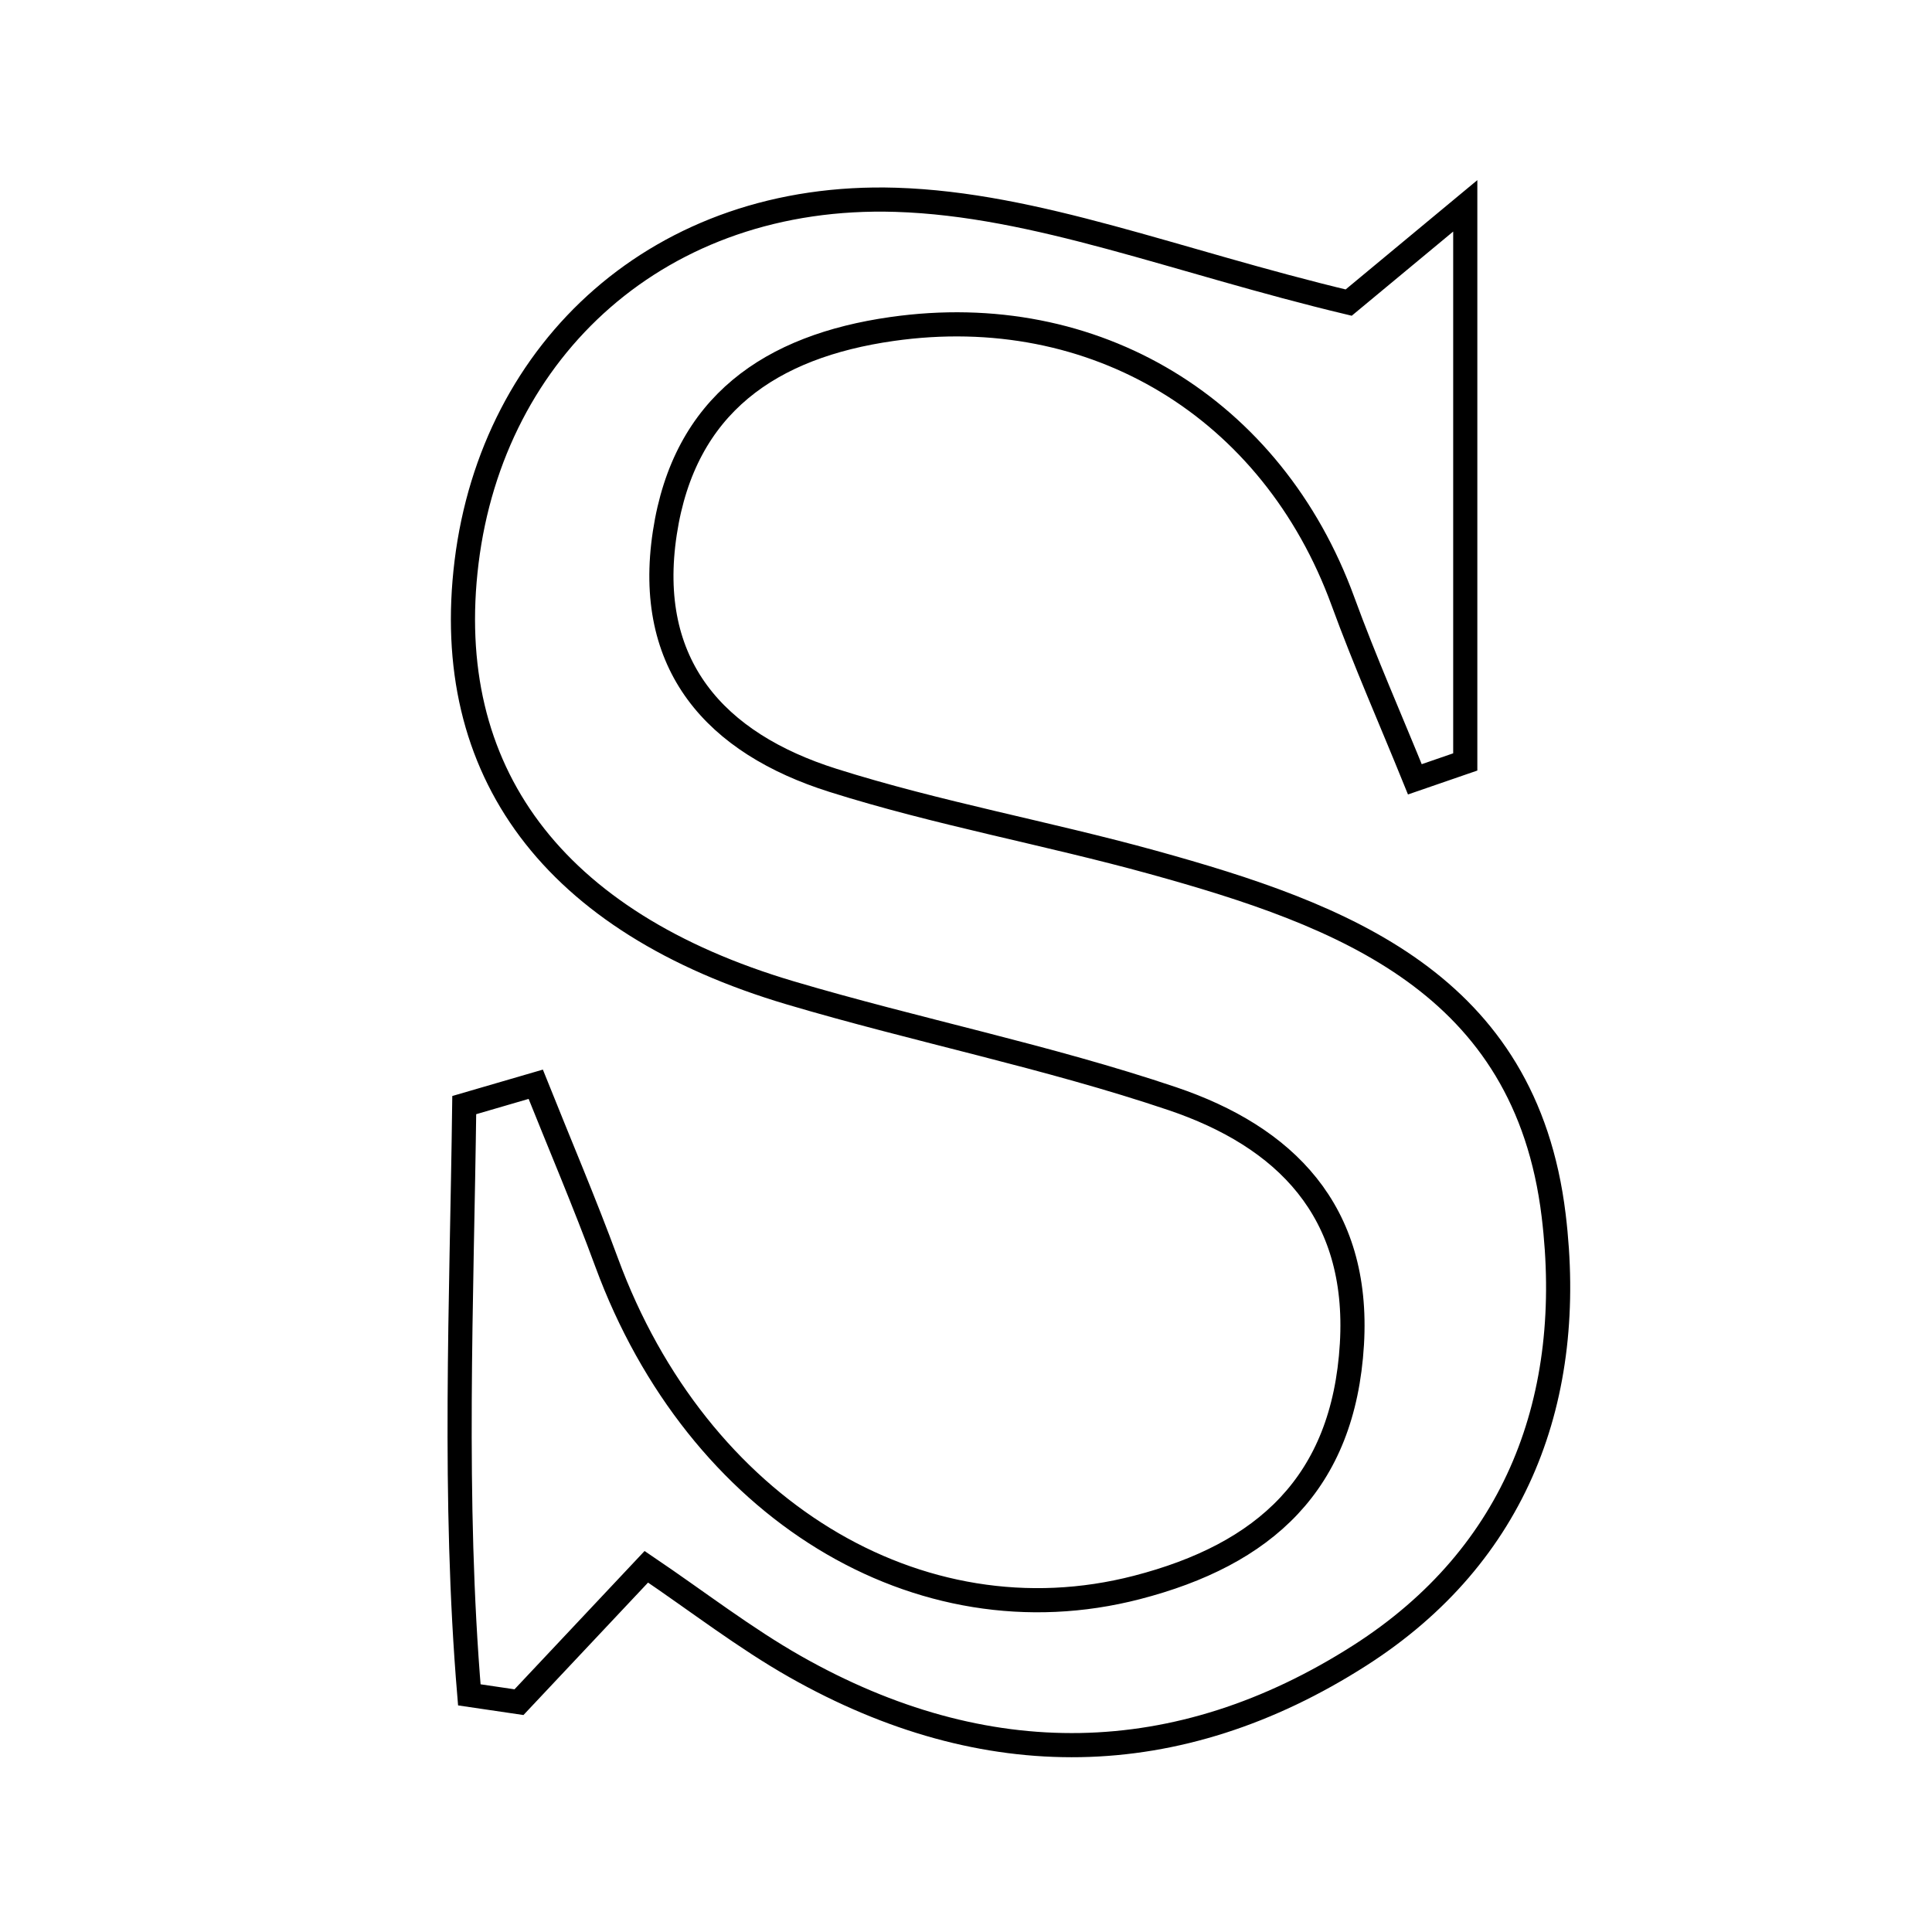 <svg xmlns="http://www.w3.org/2000/svg" viewBox="0.0 0.0 24.0 24.0" height="200px" width="200px"><path fill="none" stroke="black" stroke-width=".3" stroke-opacity="1.0"  filling="0" d="M11.129 2.482 C12.877 2.537 14.604 3.245 16.754 3.759 C16.828 3.698 17.334 3.277 18.202 2.557 C18.202 5.162 18.202 7.314 18.202 9.465 C17.993 9.537 17.785 9.609 17.576 9.681 C17.277 8.943 16.955 8.215 16.682 7.468 C15.805 5.068 13.599 3.727 11.08 4.087 C9.577 4.301 8.502 5.022 8.259 6.618 C8.007 8.266 8.89 9.234 10.348 9.694 C11.649 10.105 13.003 10.348 14.32 10.712 C16.684 11.366 18.95 12.211 19.3 15.098 C19.574 17.352 18.848 19.313 16.893 20.564 C14.63 22.011 12.237 22.041 9.879 20.704 C9.251 20.348 8.676 19.901 8.029 19.463 C7.48 20.048 6.963 20.597 6.447 21.145 C6.242 21.115 6.035 21.084 5.83 21.054 C5.626 18.621 5.736 16.172 5.767 13.728 C6.063 13.642 6.359 13.555 6.655 13.469 C6.95 14.207 7.262 14.938 7.536 15.683 C8.661 18.741 11.41 20.422 14.123 19.72 C15.705 19.311 16.691 18.43 16.794 16.697 C16.892 15.038 15.957 14.119 14.563 13.648 C13.01 13.124 11.391 12.8 9.818 12.334 C6.867 11.459 5.476 9.582 5.796 6.981 C6.122 4.336 8.195 2.391 11.129 2.482"></path></svg>